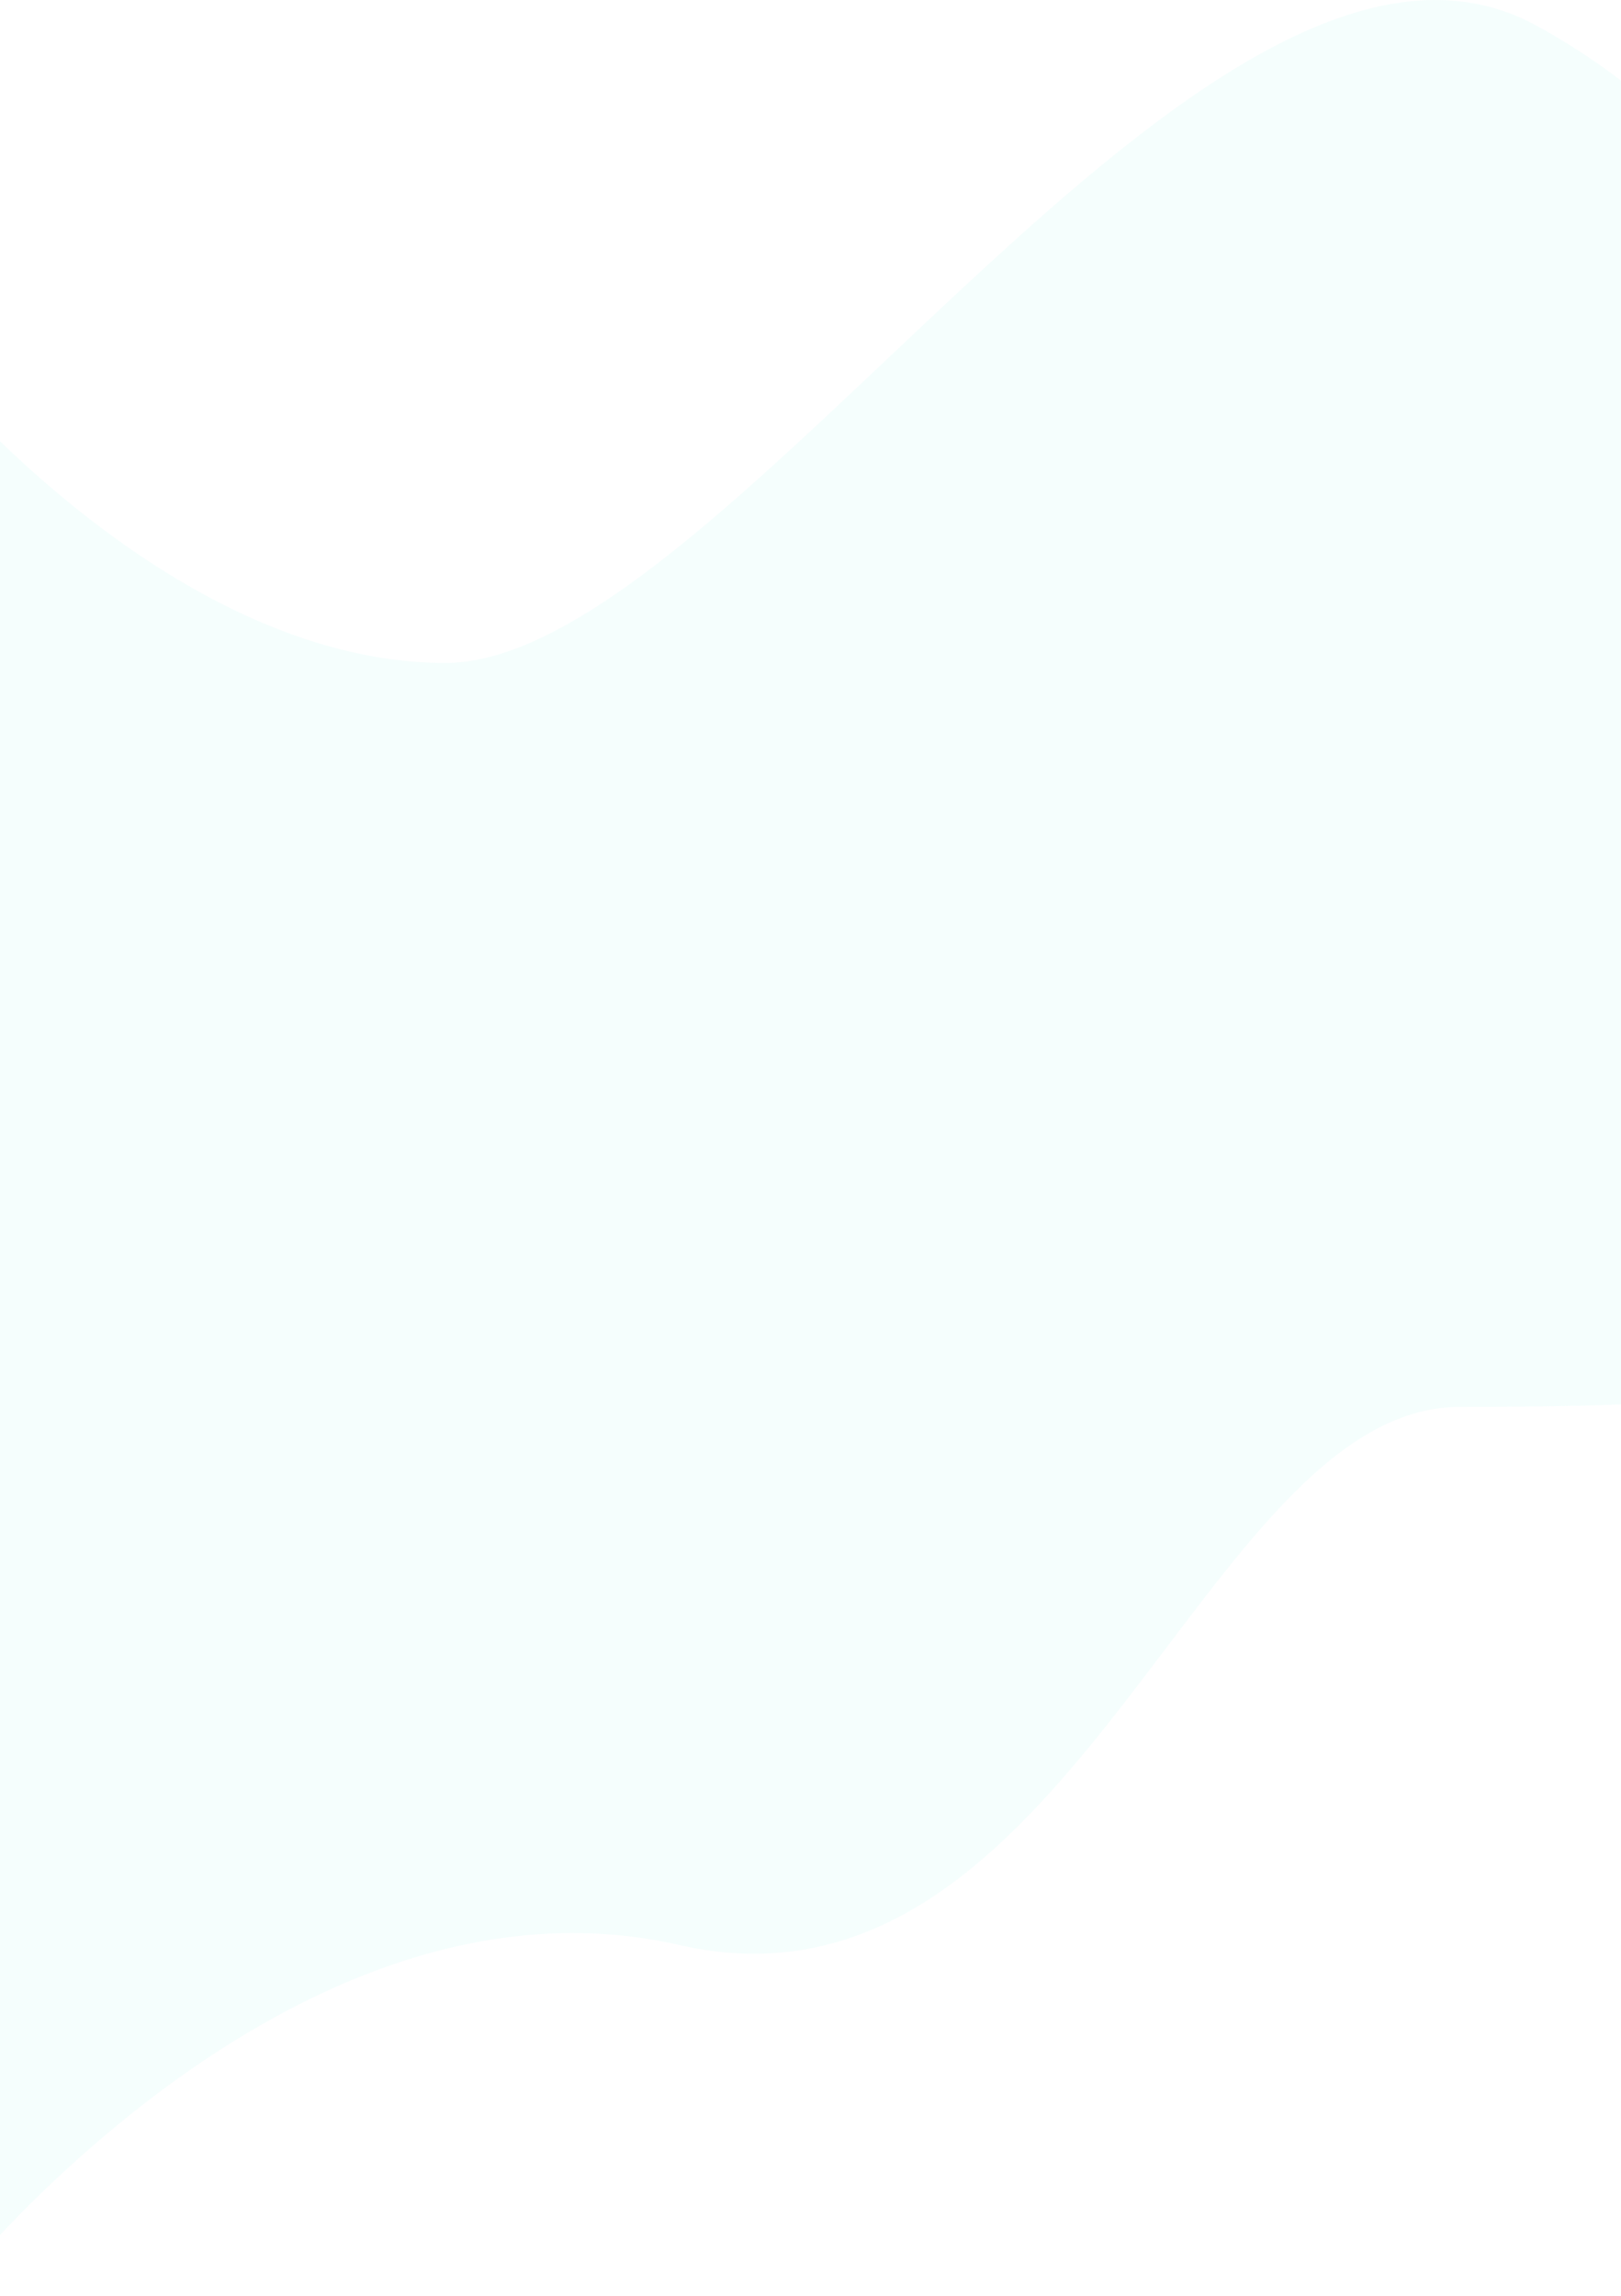 <svg width="2560" height="3625" viewBox="0 0 2560 3625" fill="none" xmlns="http://www.w3.org/2000/svg">
<path opacity="0.05" fill-rule="evenodd" clip-rule="evenodd" d="M-84.213 3624.8C-84.213 3624.8 454.892 2929.76 1072.97 3070.85C1691.04 3211.94 1895.84 2221.19 2305.96 2221.19C2716.08 2221.19 2668.17 2202.44 2668.17 2202.44L2849.28 792.057C2849.28 792.057 2943.51 324.531 2427.05 40.788C1910.58 -242.955 1150.36 1046.65 703.385 1046.65C256.413 1046.65 -129.489 557.253 -129.489 557.253L-84.213 3624.8Z" fill="#2CE6D5"/>
</svg>

